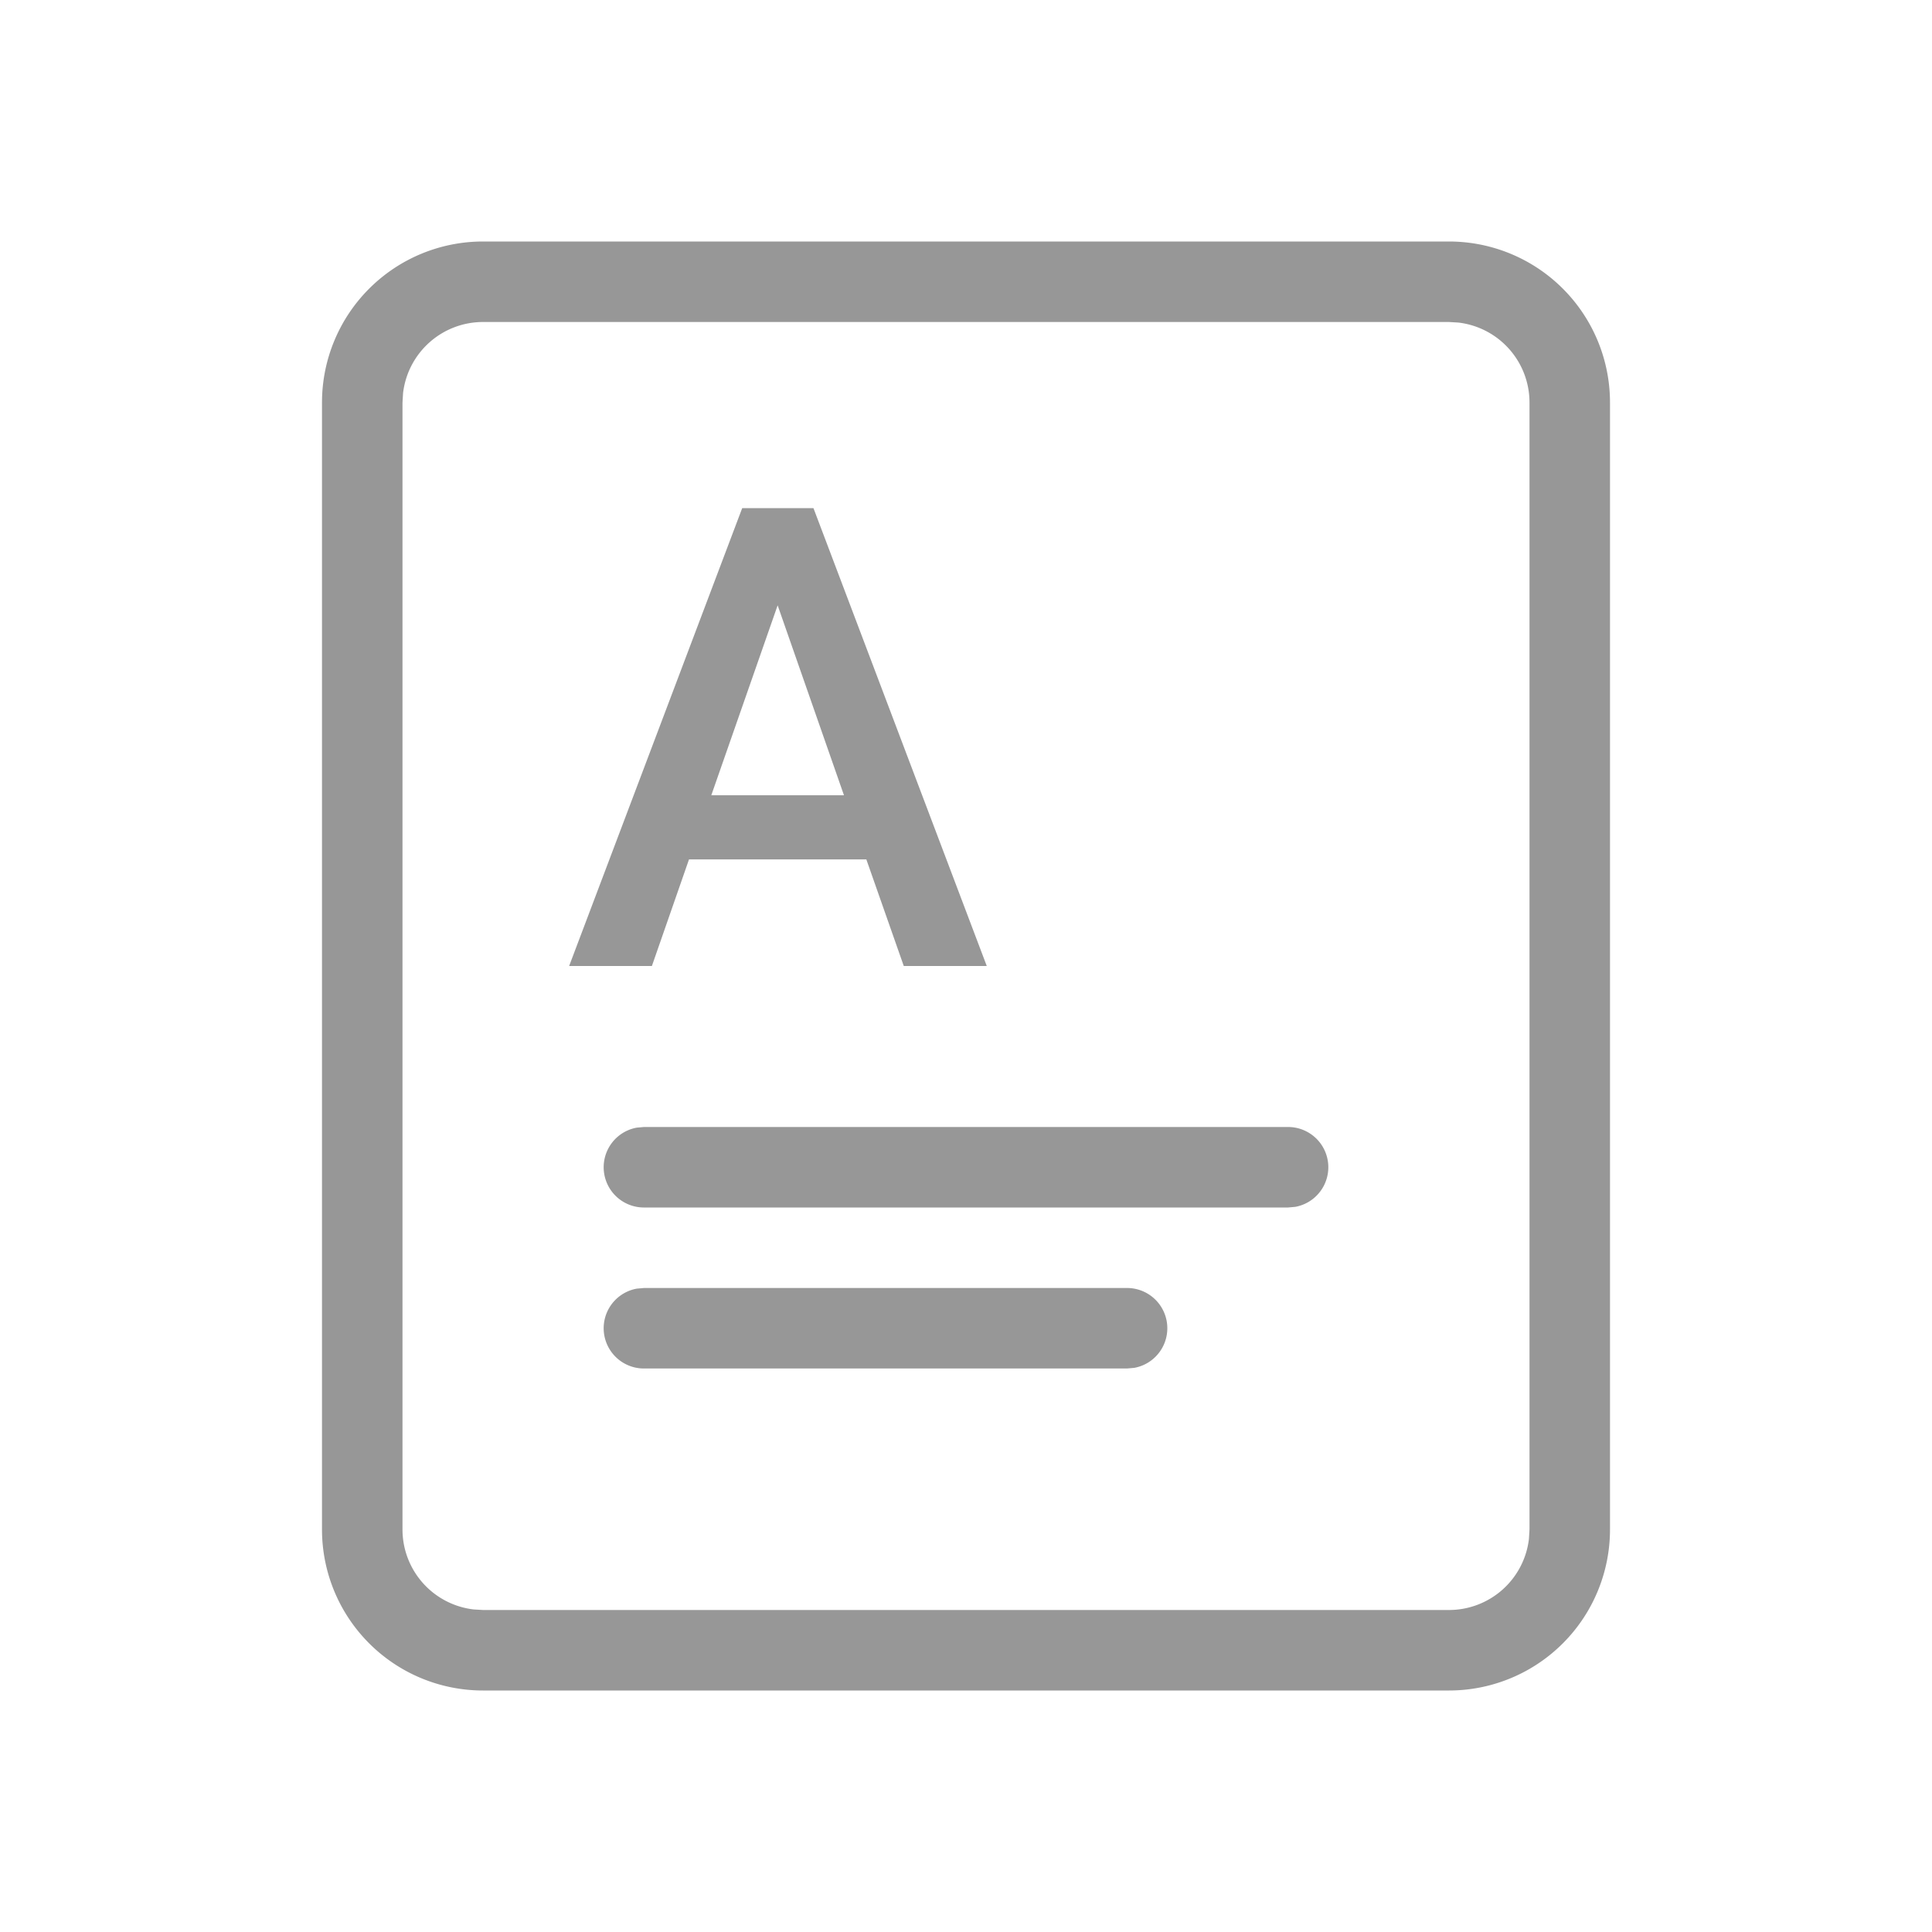 <svg width="24" height="24" xmlns="http://www.w3.org/2000/svg">
<path d="M18 3a2 2 0 0 1 2 2v14a2 2 0 0 1-2 2H6a2 2 0 0 1-2-2V5a2 2 0 0 1 2-2h12zm0 1H6a1 1 0 0 0-.993.883L5 5v14a1 1 0 0 0 .883.993L6 20h12a1 1 0 0 0 .993-.883L19 19V5a1 1 0 0 0-.883-.993L18 4zm-4 12a.5.5 0 0 1 .09.992L14 17H8a.5.5 0 0 1-.09-.992L8 16h6zm2-2a.5.5 0 0 1 .09.992L16 15H8a.5.5 0 0 1-.09-.992L8 14h8zm-5.895-7.688L12.258 12h-1.031l-.465-1.324H8.559L8.098 12H7.07L9.22 6.312h.886zM9.66 7.52l-.824 2.359h1.648l-.824-2.36z" fill="#979797" fill-rule="nonzero"/>
</svg>